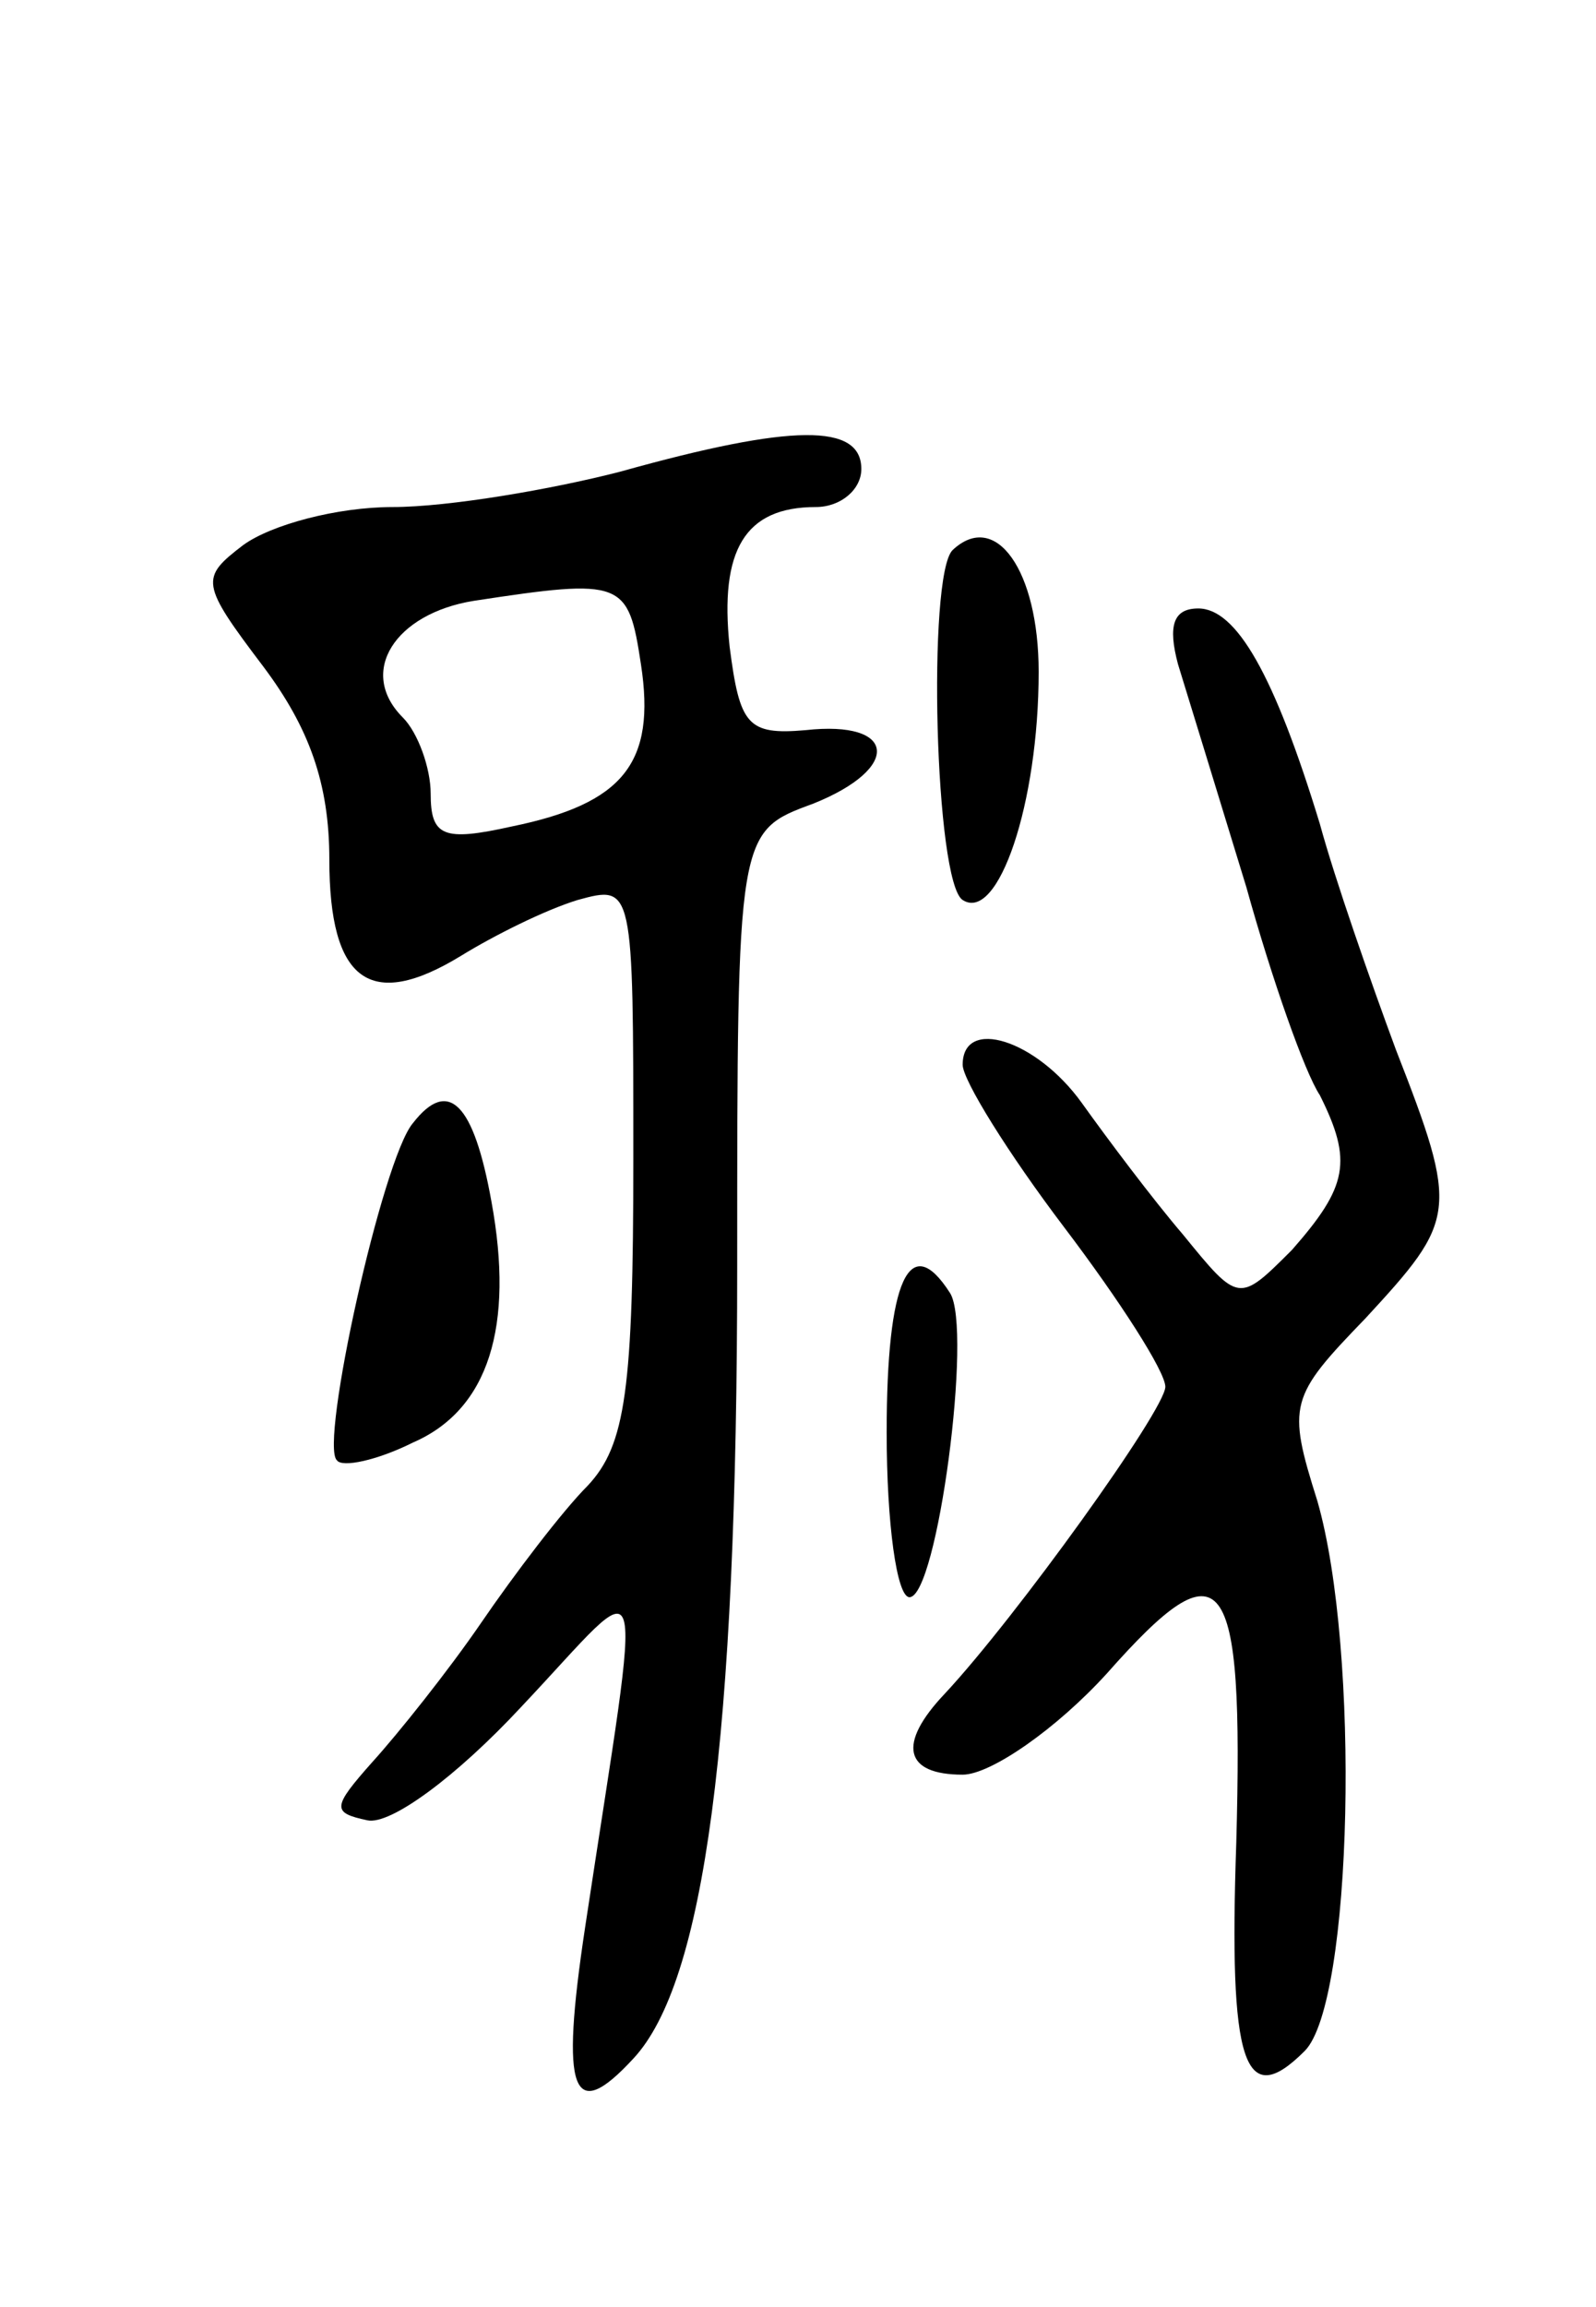 <svg version="1.0" xmlns="http://www.w3.org/2000/svg"
 width="63pt" height="91pt" viewBox="0 0 63 91"
 preserveAspectRatio="xMidYMid meet">
<g transform="translate(0,91) scale(0.1,-0.1)"
fill="#000000" stroke="none">
<path d="M245 724 c-27 -7 -68 -14 -90 -14 -22 0 -48 -7 -59 -15 -17 -13 -17
-15 8 -48 18 -24 26 -46 26 -76 0 -48 16 -60 52 -38 13 8 33 18 46 22 22 6 22
6 22 -102 0 -91 -3 -113 -18 -129 -10 -10 -29 -35 -42 -54 -13 -19 -33 -44
-43 -55 -16 -18 -16 -20 -2 -23 9 -2 35 17 61 45 51 54 48 65 25 -87 -10 -66
-5 -78 19 -52 28 30 41 125 41 313 0 171 0 171 30 182 35 14 33 33 -3 29 -23
-2 -26 2 -30 33 -4 38 6 55 34 55 10 0 18 7 18 15 0 18 -27 18 -95 -1z m8 -76
c6 -39 -7 -55 -51 -64 -27 -6 -32 -4 -32 13 0 10 -5 24 -11 30 -18 18 -3 41
28 46 59 9 61 8 66 -25z"/>
<path d="M376 693 c-10 -10 -7 -131 4 -138 14 -9 30 38 30 90 0 40 -17 64 -34
48z"/>
<path d="M465 648 c4 -13 16 -52 27 -88 10 -36 23 -73 29 -82 13 -26 11 -36
-11 -61 -21 -21 -21 -21 -43 6 -12 14 -30 38 -40 52 -18 25 -47 34 -47 15 0
-6 18 -35 40 -64 22 -29 40 -57 40 -63 0 -9 -59 -91 -87 -121 -19 -20 -16 -32
7 -32 11 0 37 18 57 40 46 52 54 42 51 -67 -3 -87 3 -106 27 -82 19 19 22 158
5 217 -12 38 -11 41 19 72 36 39 37 42 12 106 -10 27 -24 67 -30 89 -18 59
-33 85 -48 85 -10 0 -12 -7 -8 -22z"/>
<path d="M163 467 c-12 -14 -37 -127 -30 -133 2 -3 16 0 30 7 30 13 40 46 31
95 -7 39 -17 49 -31 31z"/>
<path d="M350 345 c0 -36 4 -65 9 -65 11 0 25 106 16 120 -16 25 -25 5 -25
-55z"/>
</g>
</svg>
